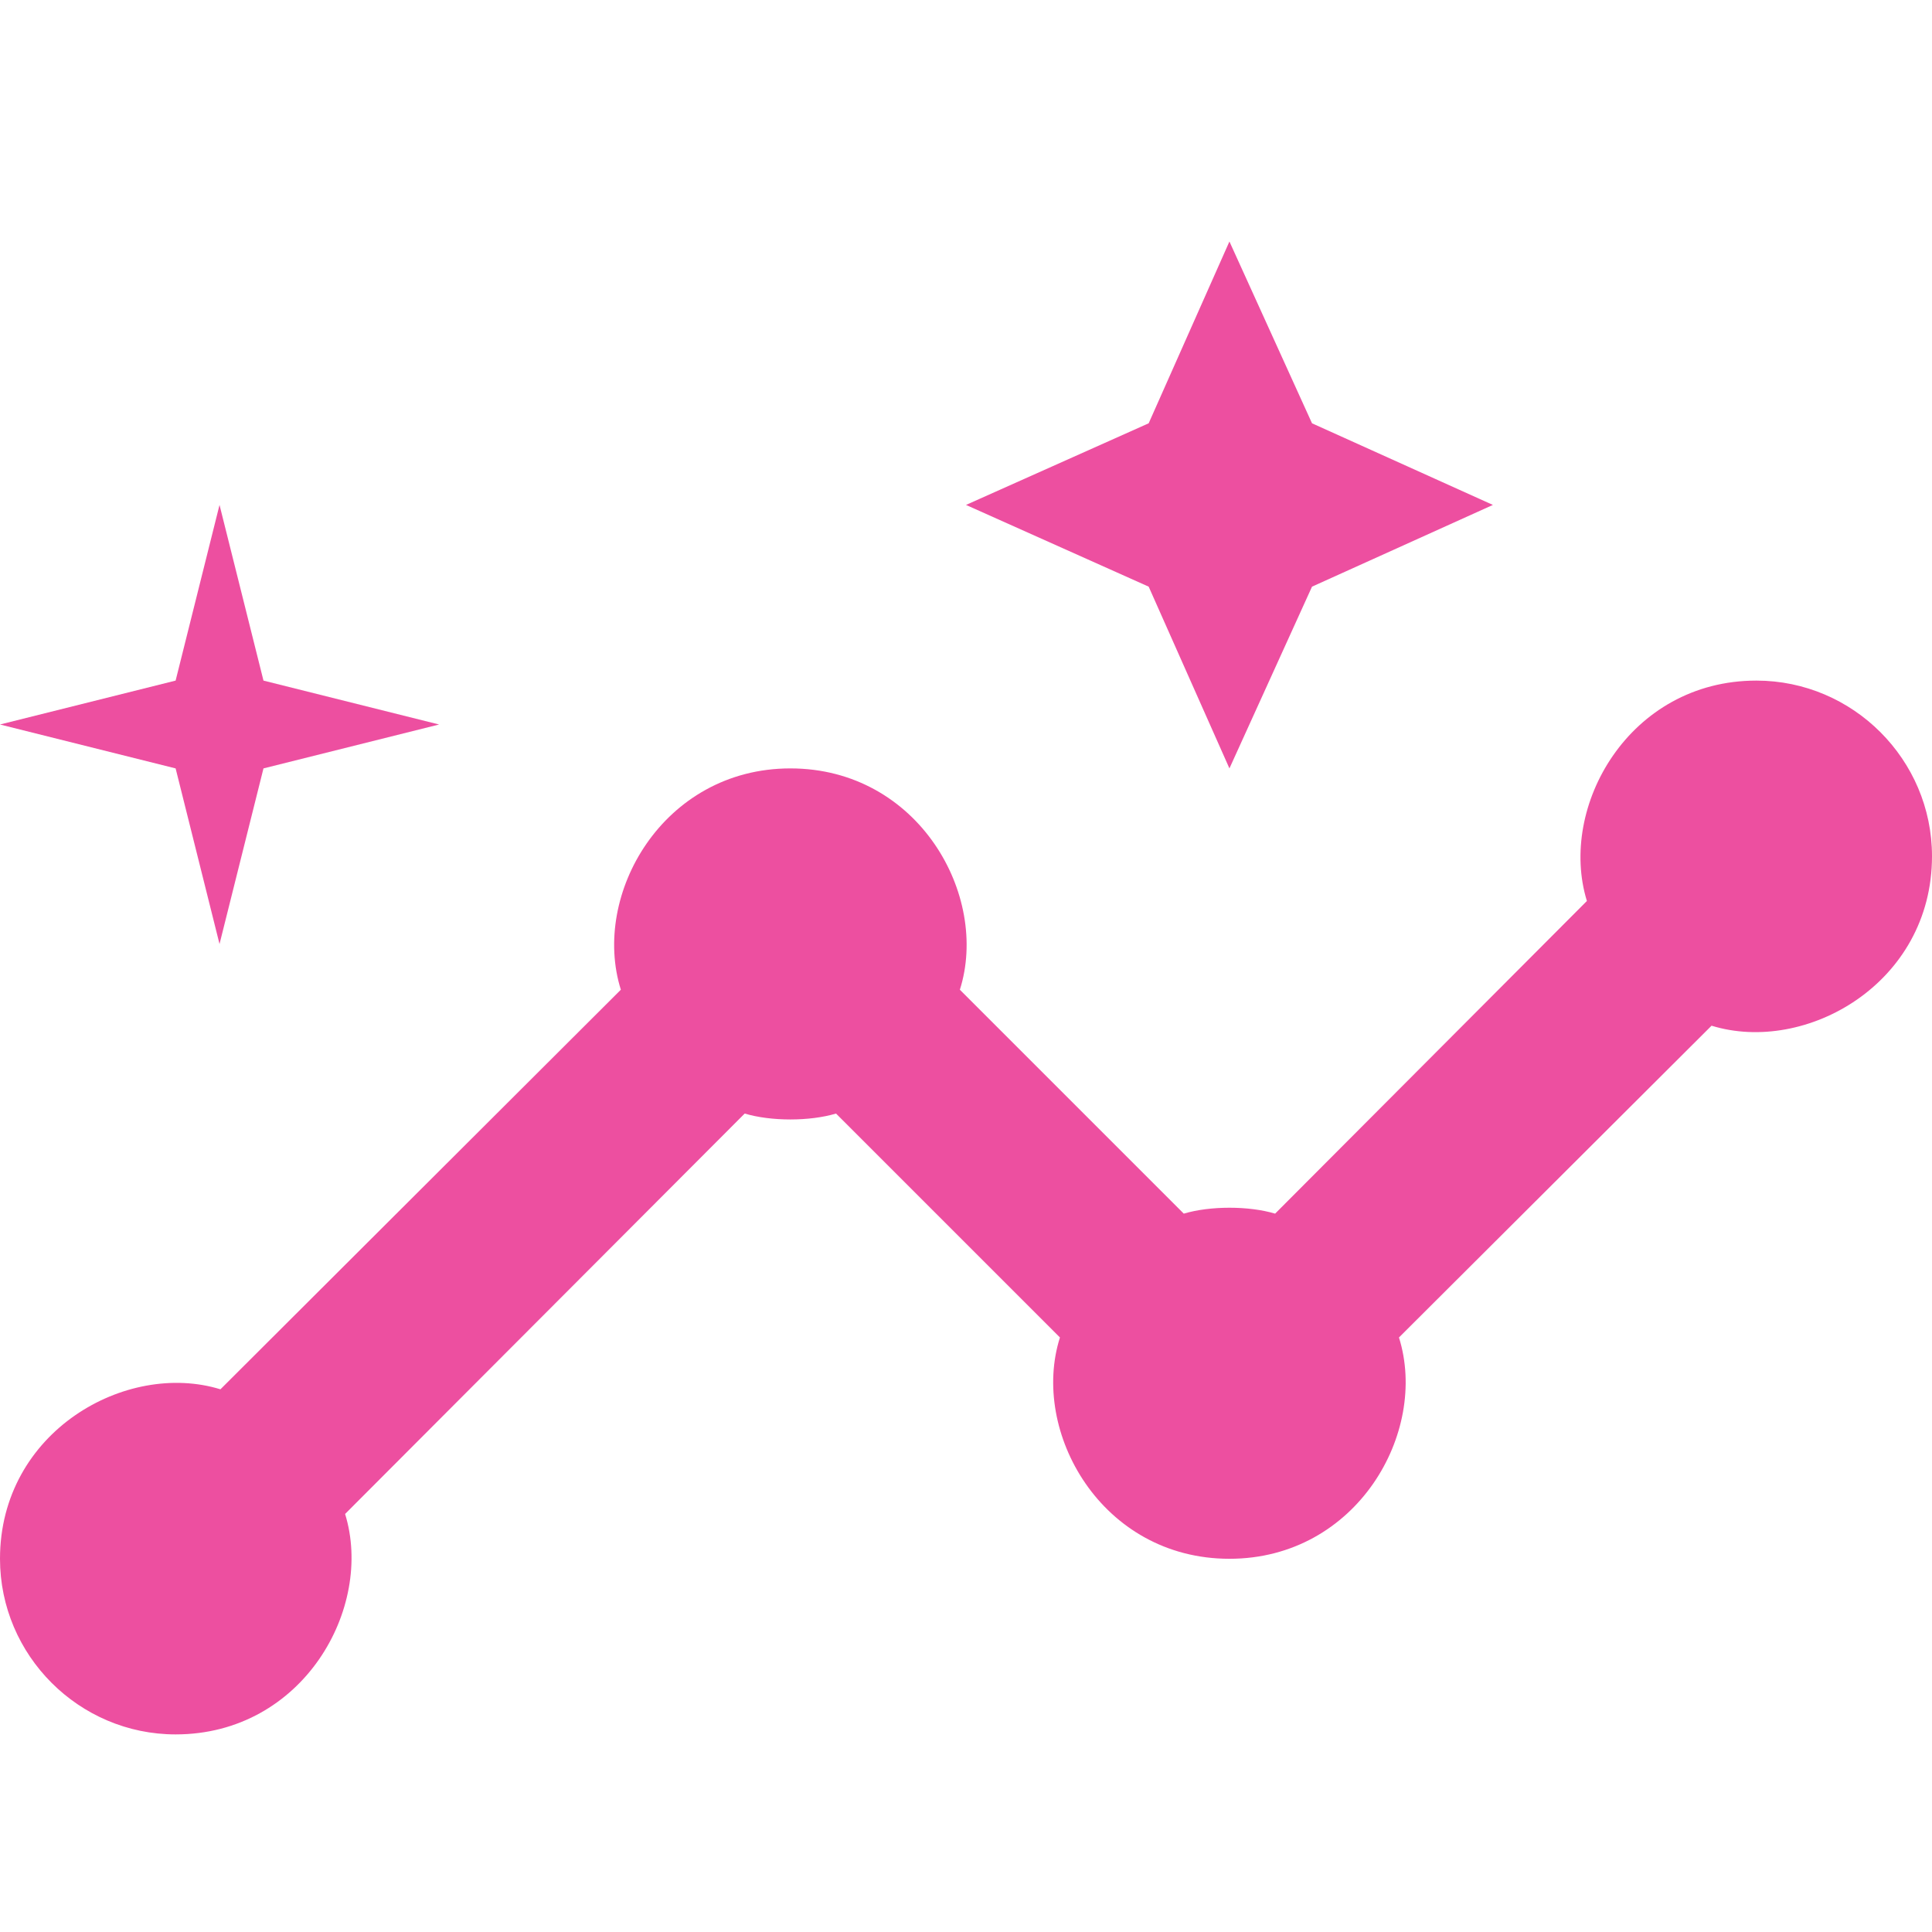 <svg width="40" height="40" viewBox="0 0 40 40" fill="none" xmlns="http://www.w3.org/2000/svg">
<path d="M36.364 14.091C33.727 14.091 32.255 16.709 32.855 18.654L26.4 25.127C25.855 24.964 25.055 24.964 24.509 25.127L19.873 20.491C20.491 18.545 19.018 15.909 16.364 15.909C13.727 15.909 12.236 18.527 12.854 20.491L4.564 28.764C2.618 28.164 0 29.636 0 32.273C0 34.273 1.636 35.909 3.636 35.909C6.273 35.909 7.745 33.291 7.145 31.345L15.418 23.055C15.964 23.218 16.764 23.218 17.309 23.055L21.945 27.691C21.327 29.636 22.8 32.273 25.454 32.273C28.091 32.273 29.582 29.654 28.964 27.691L35.436 21.236C37.382 21.836 40 20.364 40 17.727C40 15.727 38.364 14.091 36.364 14.091Z" fill="#ED4FA0"/>
<path d="M25.454 15.909L27.164 12.146L30.909 10.454L27.164 8.764L25.454 5L23.782 8.764L20 10.454L23.782 12.146L25.454 15.909Z" fill="#ED4FA0"/>
<path d="M4.545 19.545L5.455 15.909L9.091 15L5.455 14.091L4.545 10.454L3.636 14.091L0 15L3.636 15.909L4.545 19.545Z" fill="#ED4FA0"/>
</svg>
